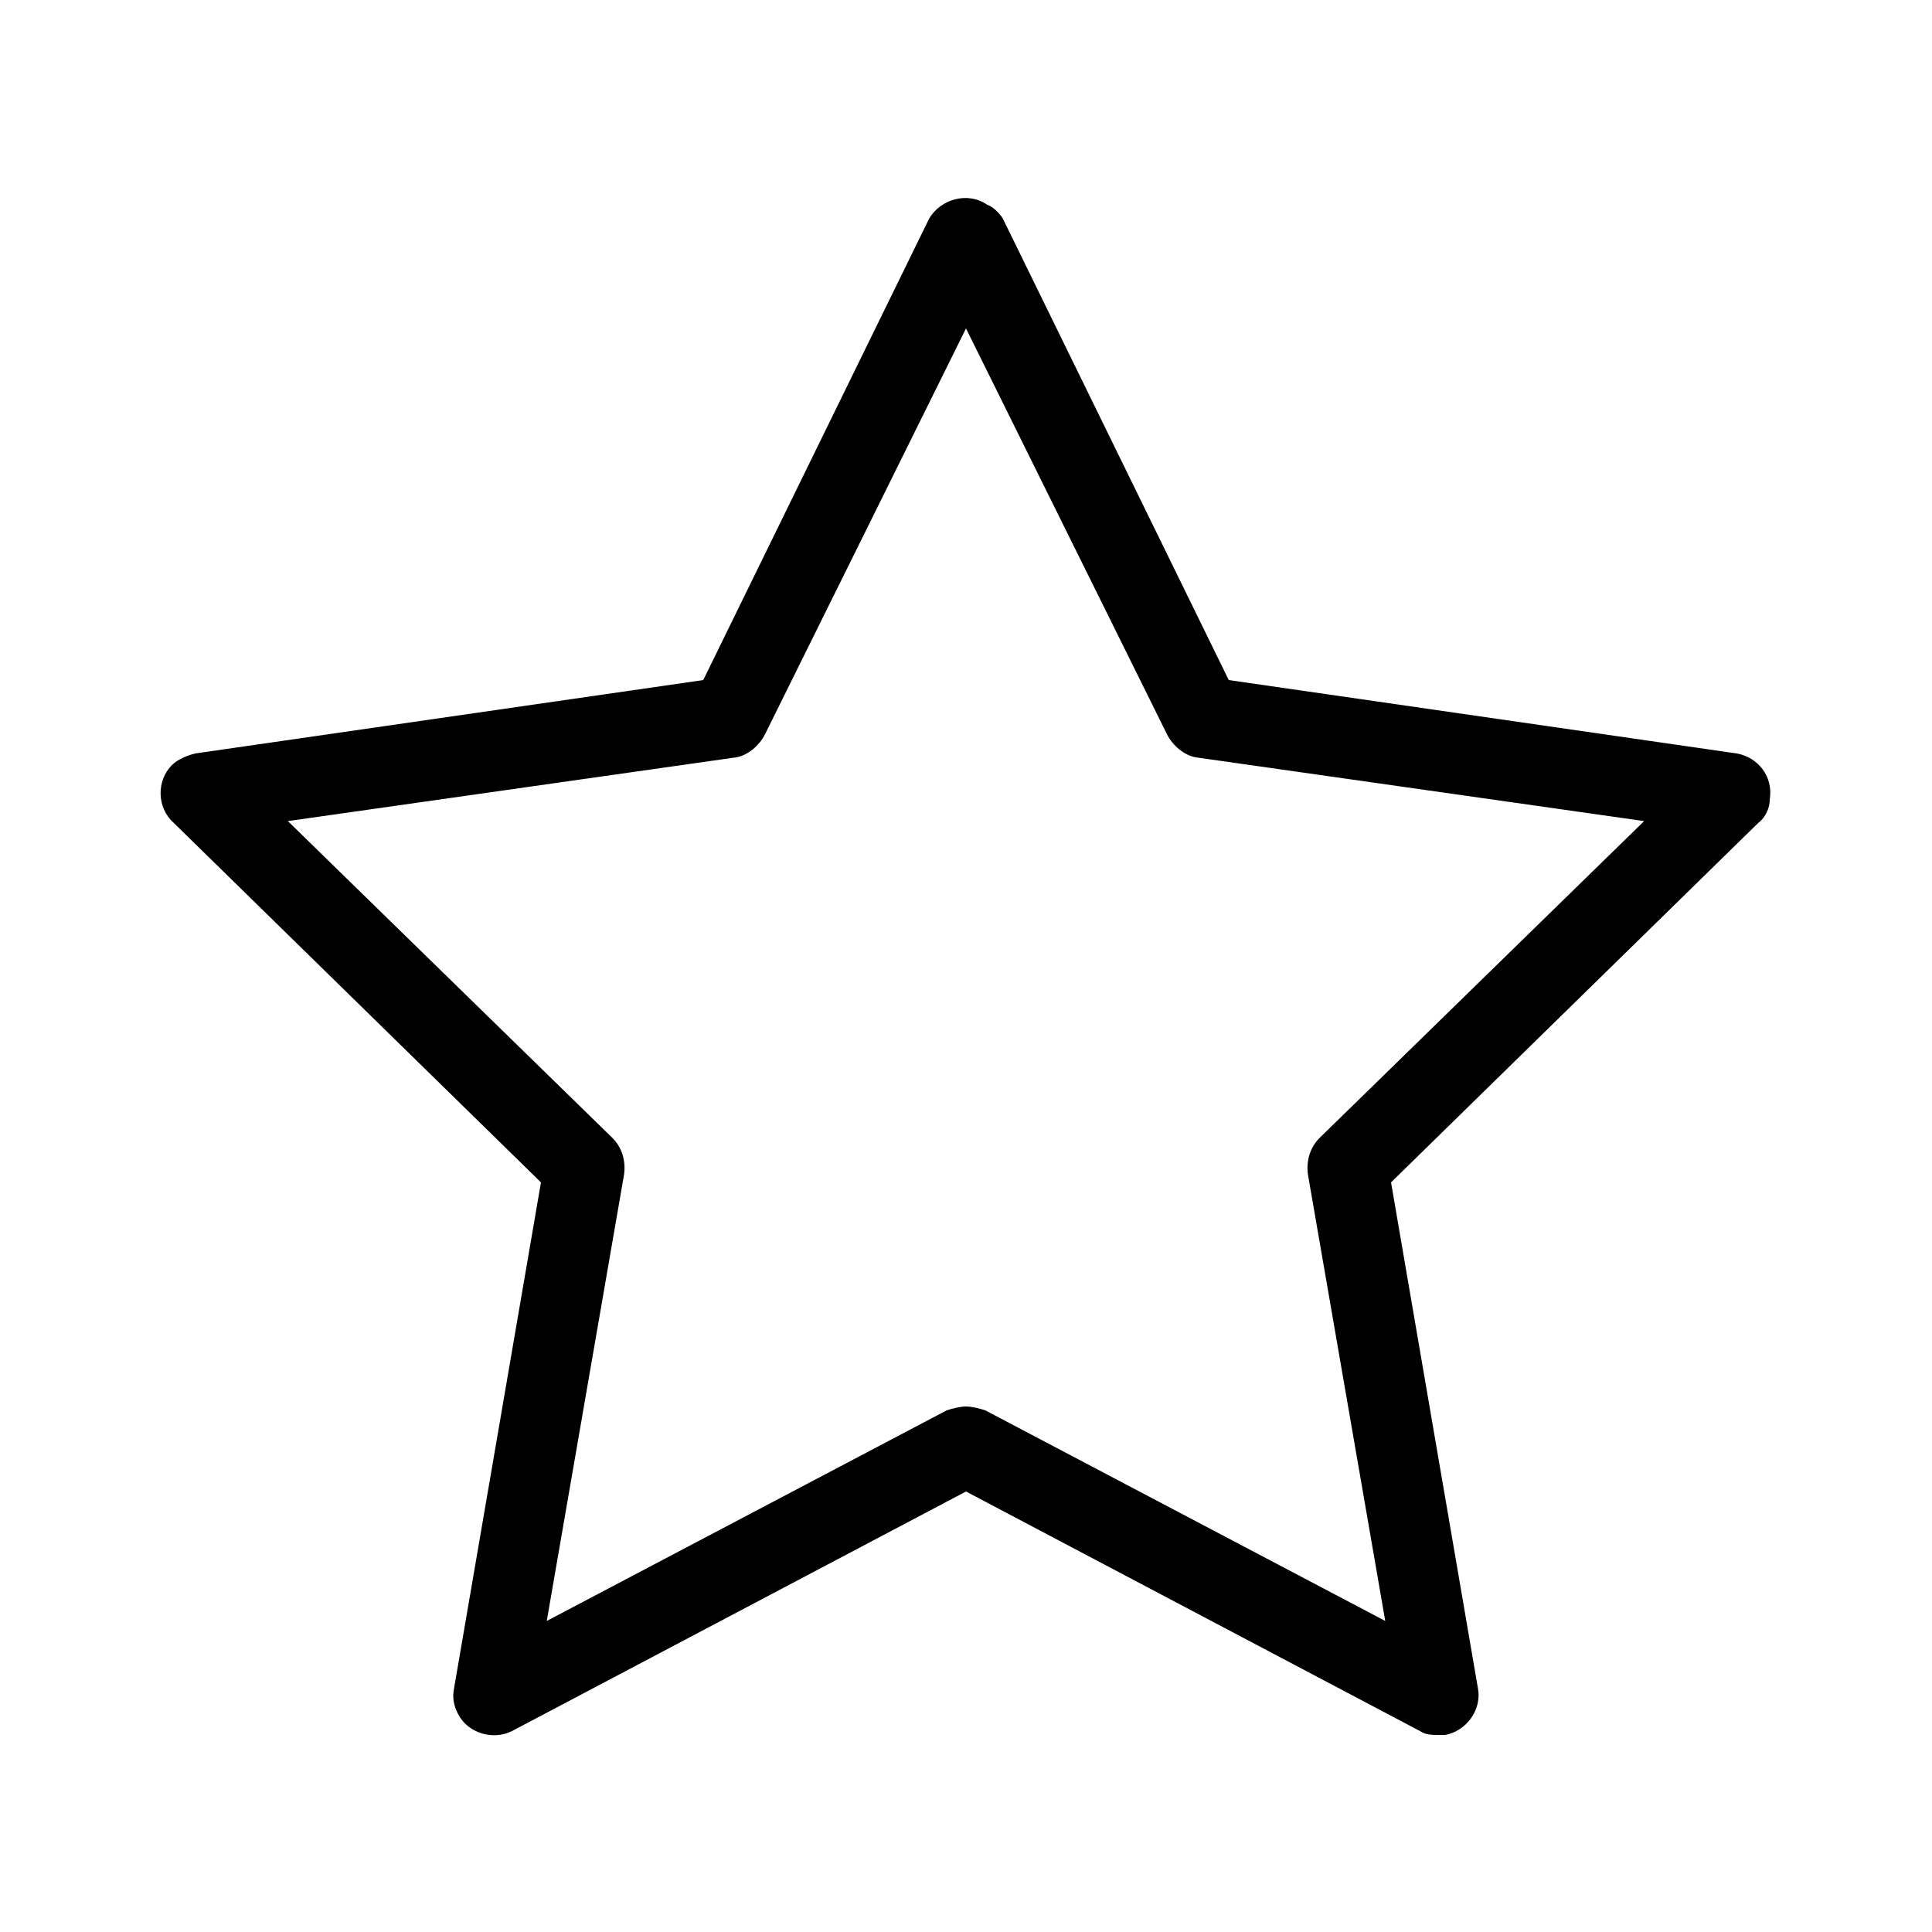 <svg xmlns="http://www.w3.org/2000/svg" width="24" height="24" viewBox="0 0 24 24">
<path d="M21.984 9.936c0.048-0.288-0.144-0.528-0.408-0.576l-6.312-0.912-2.808-5.736c-0.048-0.072-0.12-0.144-0.192-0.168-0.24-0.168-0.576-0.072-0.72 0.168l-2.808 5.736-6.312 0.912c-0.096 0.024-0.216 0.072-0.288 0.144-0.192 0.192-0.192 0.528 0.024 0.72l4.56 4.464-1.080 6.288c-0.024 0.12 0 0.216 0.048 0.312 0.12 0.24 0.432 0.336 0.672 0.216l5.64-2.976 5.64 2.976c0.072 0.048 0.144 0.048 0.24 0.048 0.024 0 0.048 0 0.072 0 0.264-0.048 0.456-0.312 0.408-0.576l-1.080-6.288 4.56-4.464c0.096-0.072 0.144-0.192 0.144-0.288zM16.392 14.136c-0.12 0.12-0.168 0.288-0.144 0.456l0.96 5.544-4.968-2.616c-0.072-0.024-0.168-0.048-0.24-0.048s-0.168 0.024-0.24 0.048l-4.968 2.616 0.96-5.544c0.024-0.168-0.024-0.336-0.144-0.456l-4.032-3.936 5.568-0.792c0.144-0.024 0.288-0.144 0.36-0.288l2.496-5.040 2.496 5.040c0.072 0.144 0.216 0.264 0.36 0.288l5.568 0.792-4.032 3.936z"></path>
</svg>
